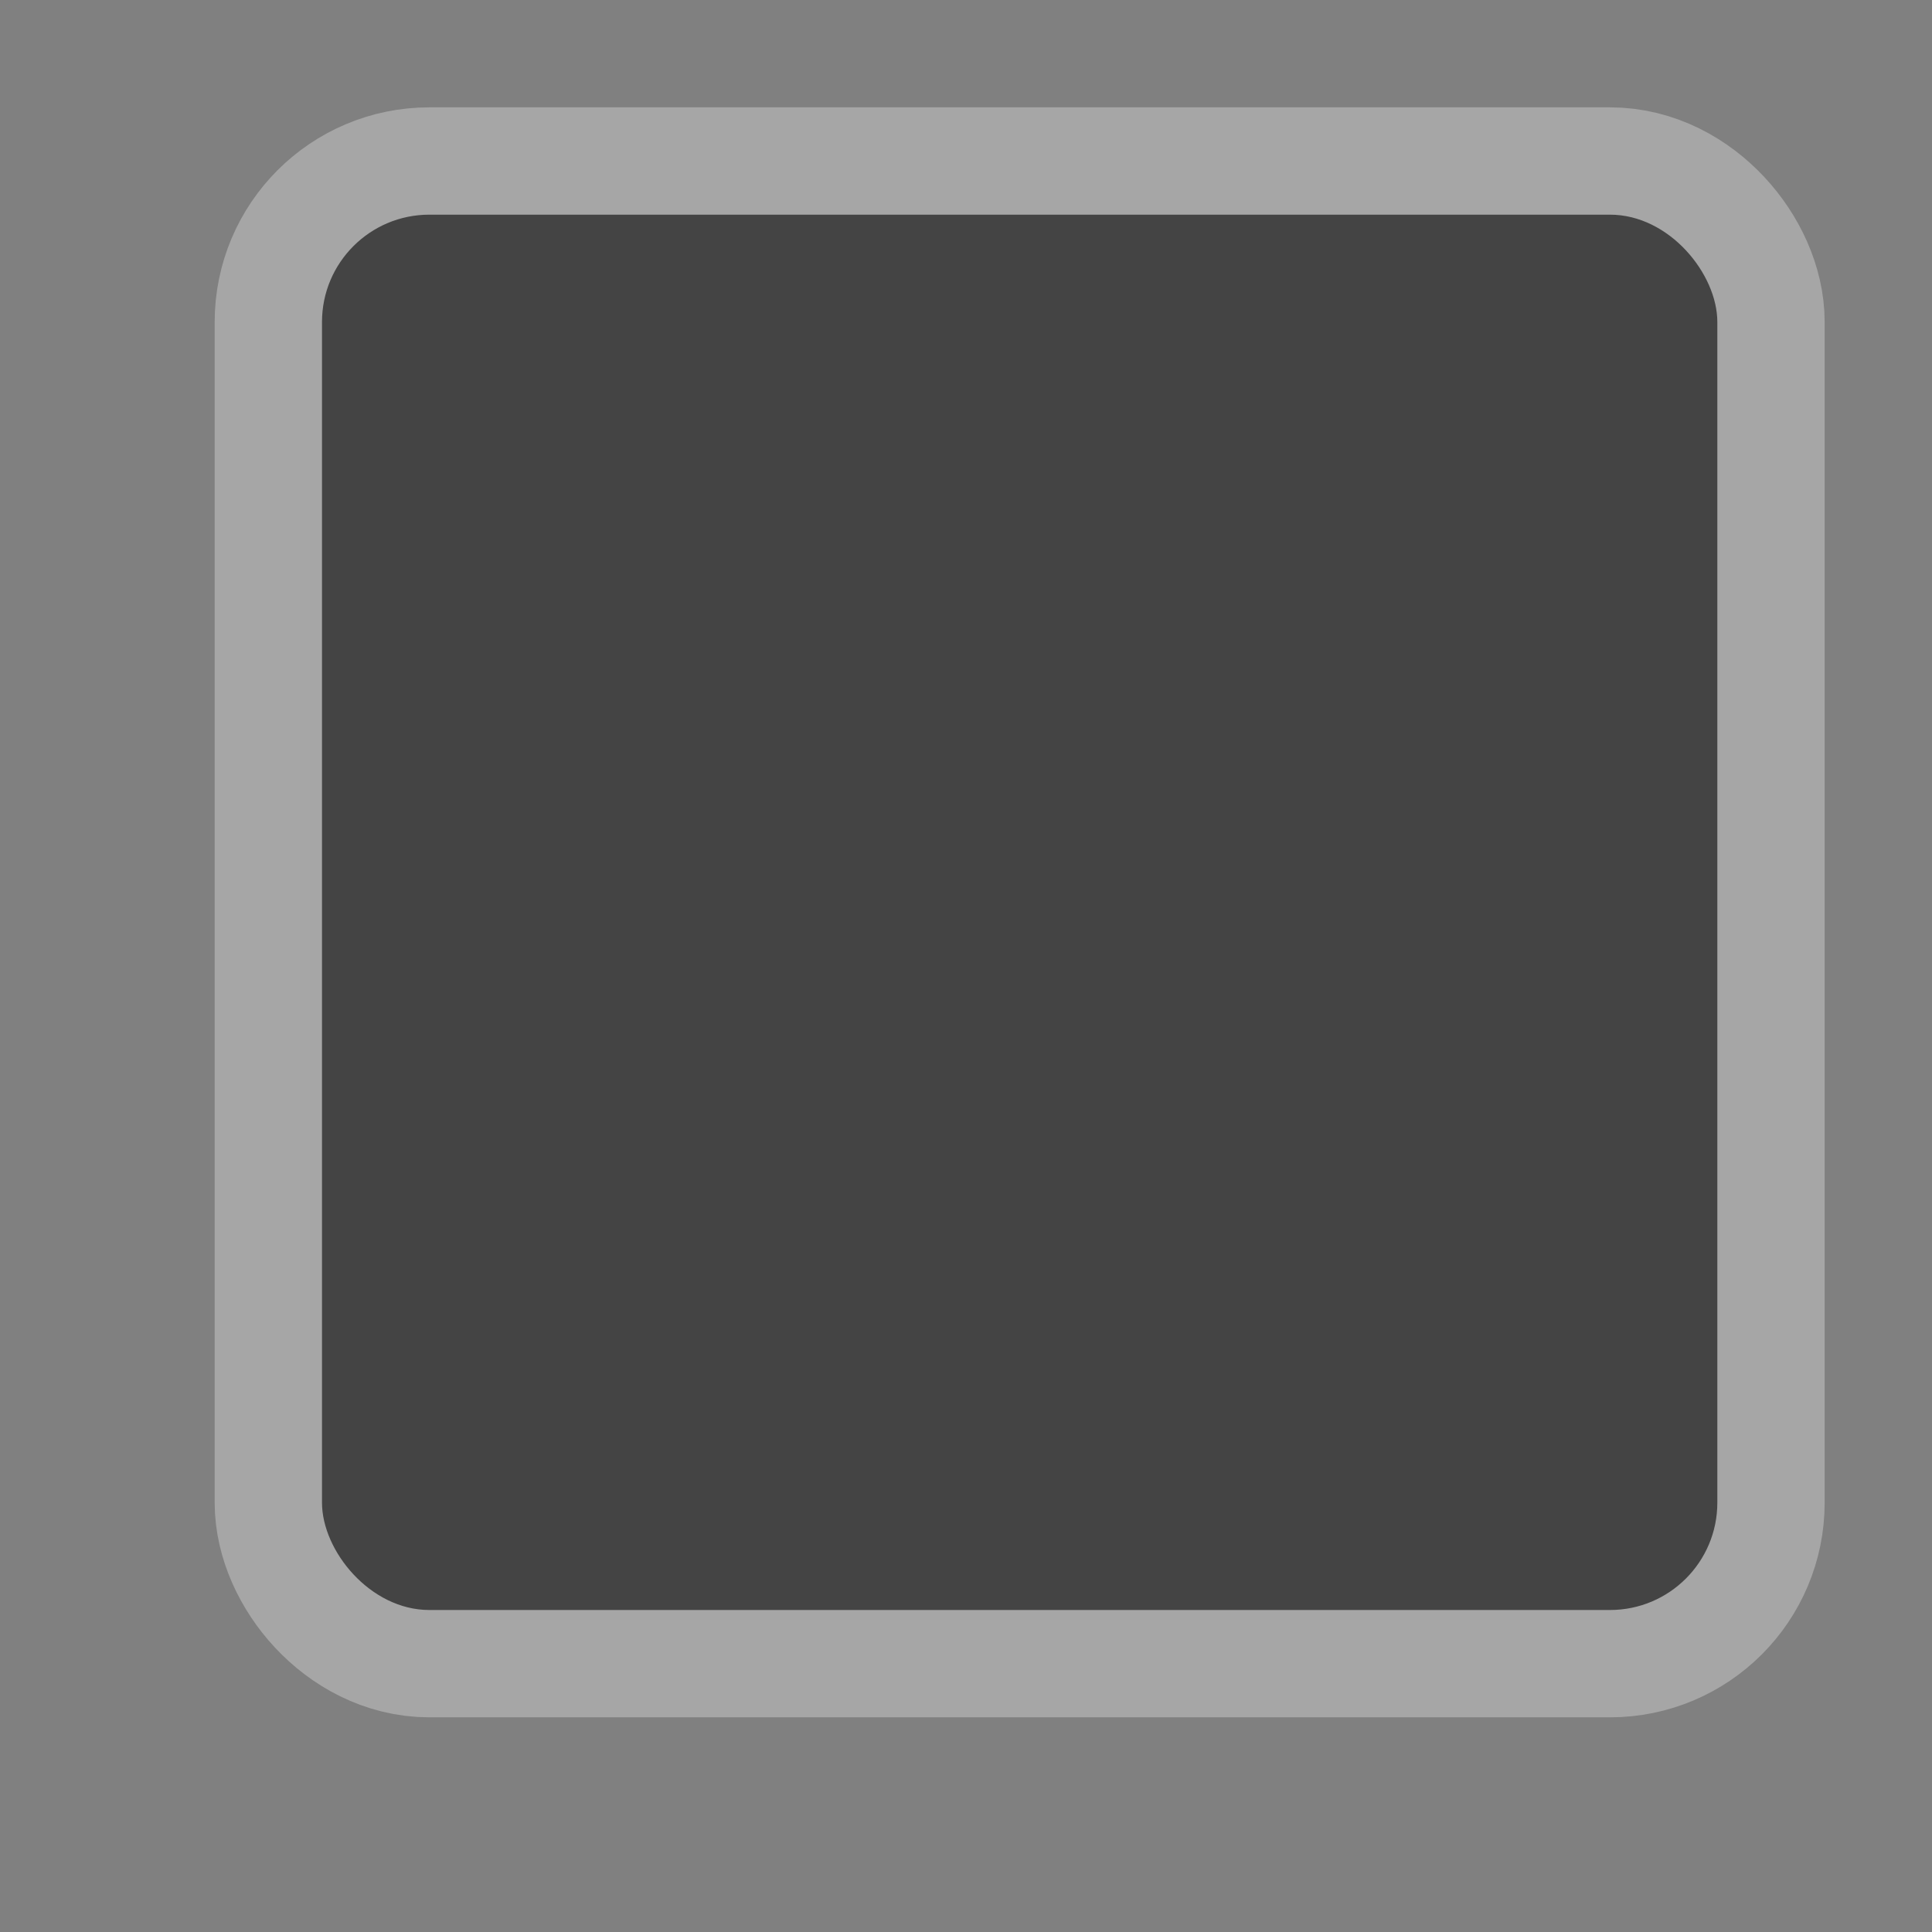 <svg xmlns="http://www.w3.org/2000/svg" viewBox="0 0 18 18"><rect x="0" y="0" width="18" height="18" fill="#808080" stroke="none"/><g transform="translate(48-1122.36)" color="#000"><rect rx="1" y="1124.36" x="-45" height="13" width="13" opacity=".3" fill="none" stroke="#fff" stroke-width="2"/><rect width="13" height="13" x="-45" y="1124.36" rx="1" fill="#444"/></g></svg>